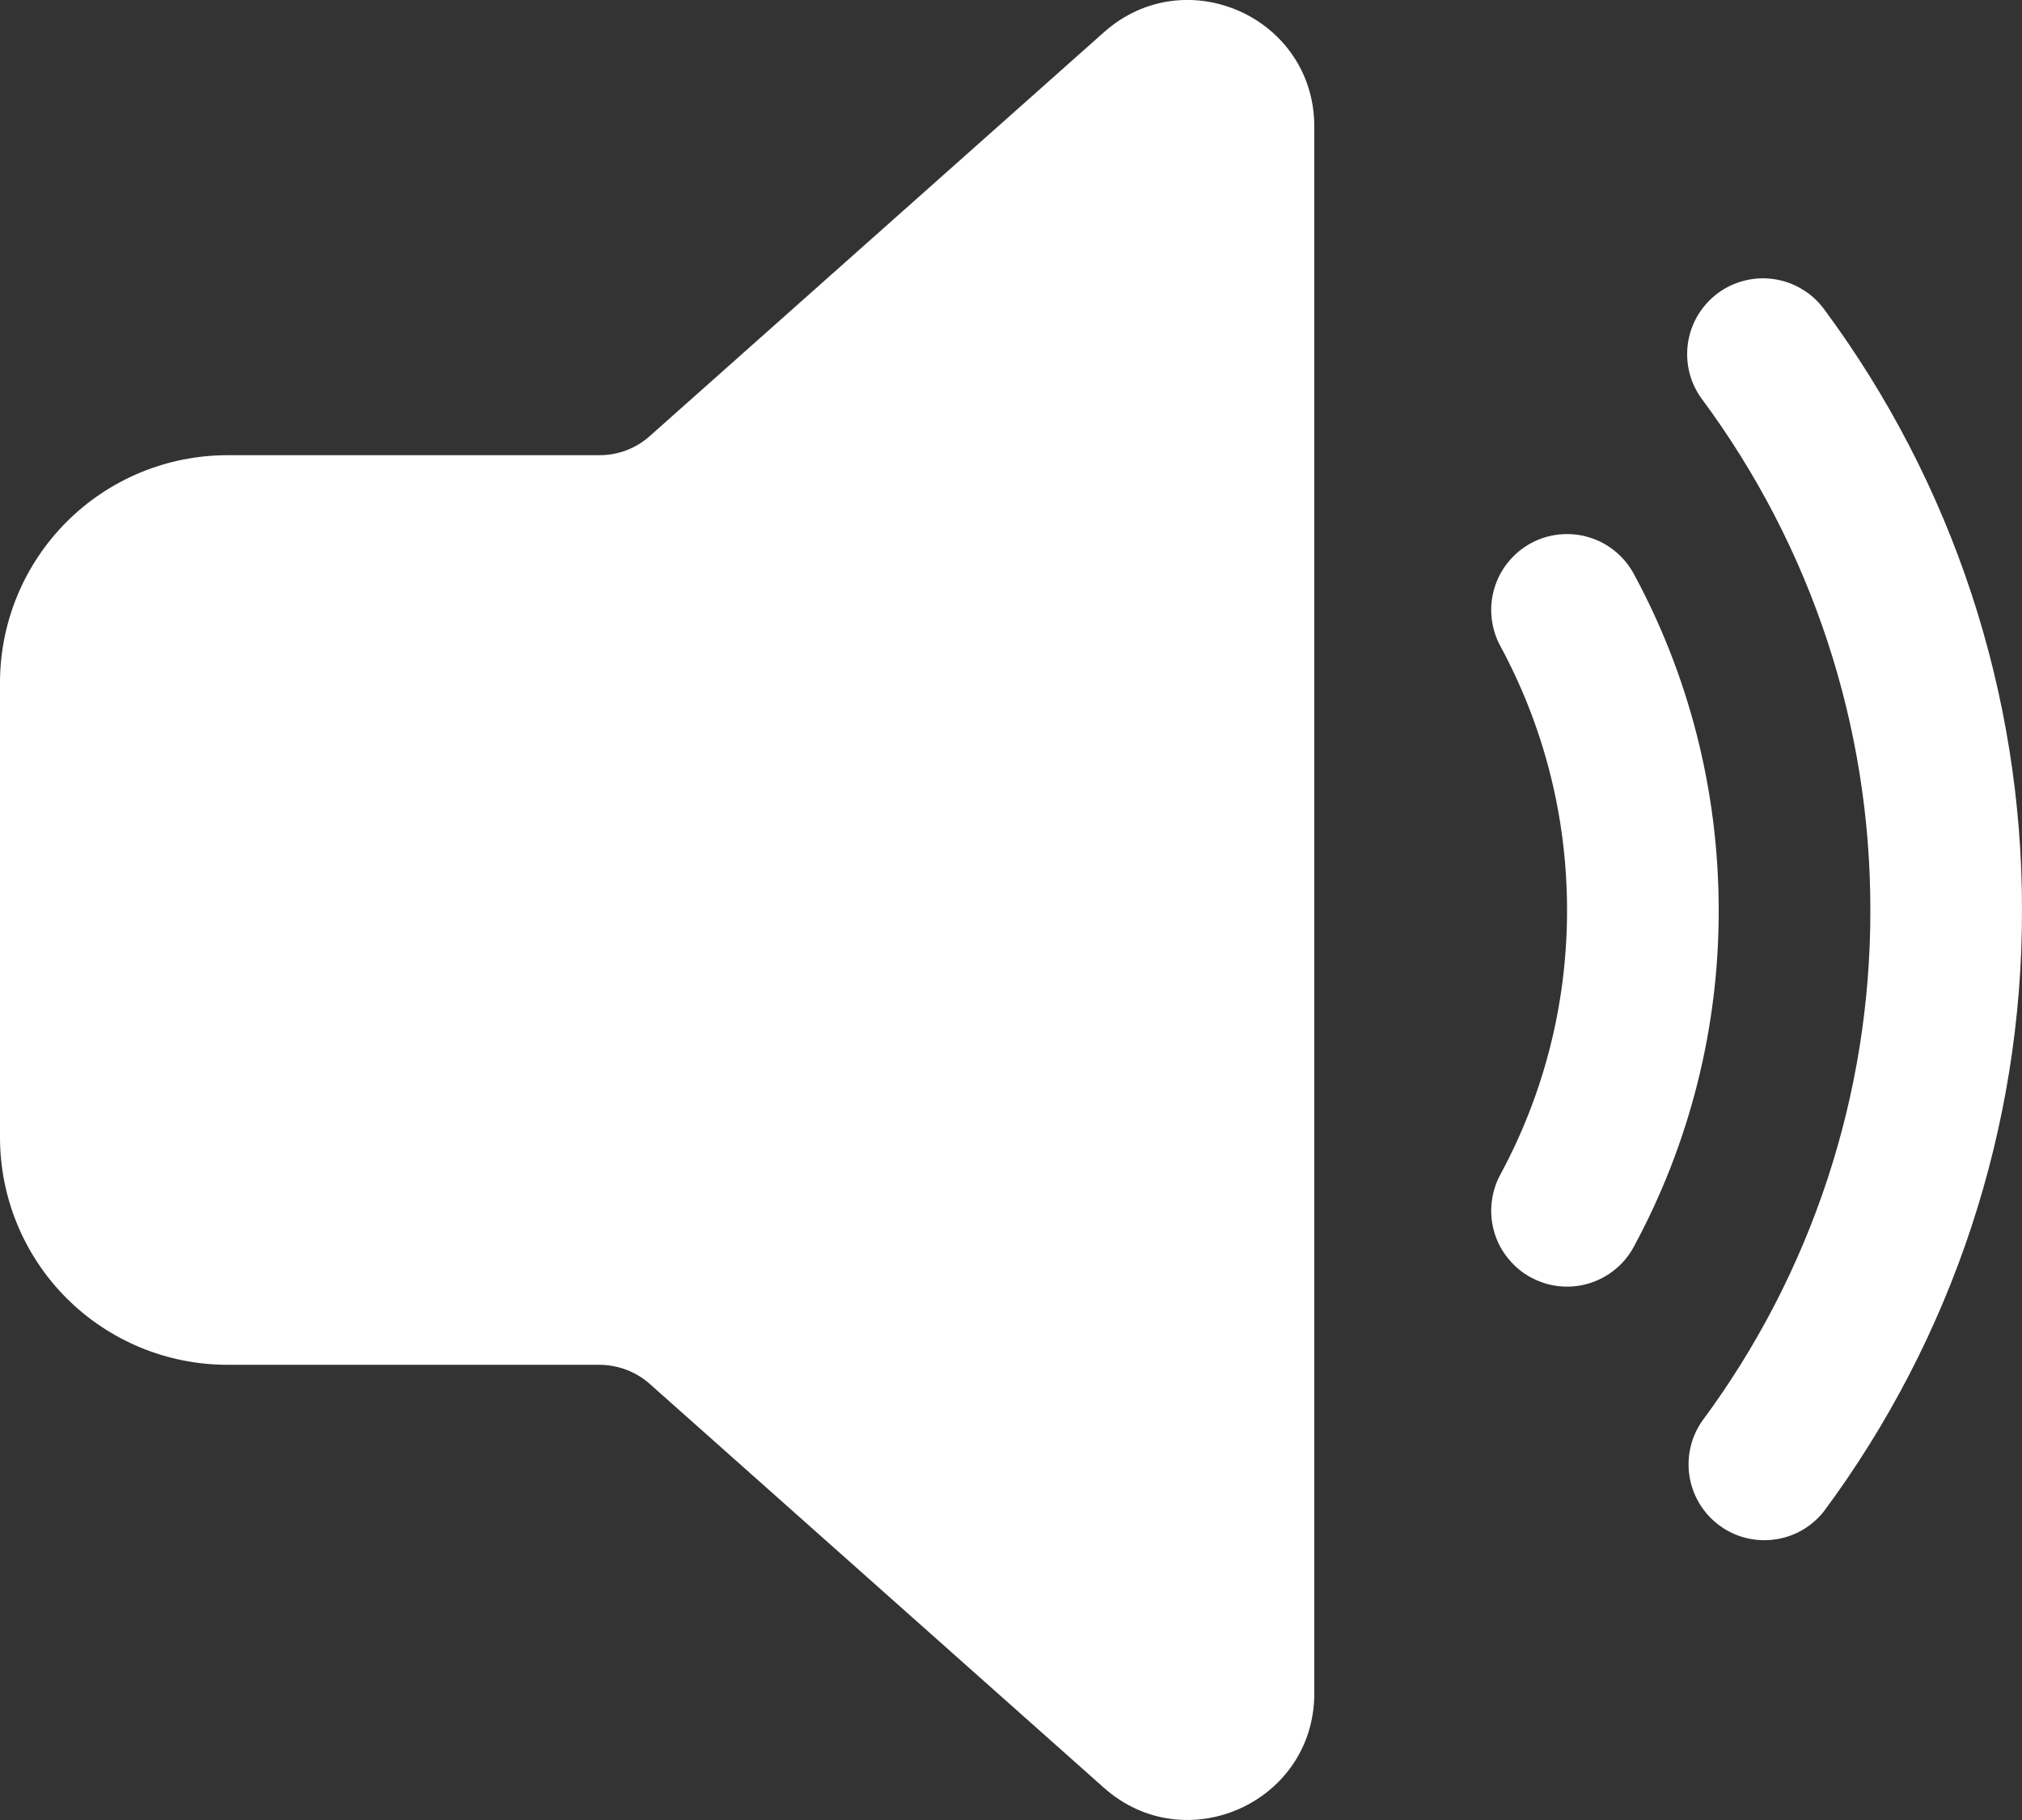 <svg width="20" height="18" viewBox="0 0 20 18" fill="none" xmlns="http://www.w3.org/2000/svg">
<rect x="0" y="0" width="20" height="18" fill="#333333" stroke="none"/>
<path d="M13 1.252V16.748C13 17.826 11.726 18.398 10.92 17.682L6.428 13.688C6.291 13.566 6.114 13.499 5.93 13.498H2.25C1.653 13.498 1.081 13.261 0.659 12.84C0.237 12.418 0 11.846 0 11.249V6.752C0 6.156 0.237 5.583 0.659 5.161C1.081 4.739 1.653 4.502 2.25 4.502H5.93C6.114 4.502 6.291 4.435 6.428 4.312L10.919 0.319C11.726 -0.399 13 0.172 13 1.252ZM16.992 2.899C17.071 2.841 17.161 2.798 17.257 2.775C17.352 2.751 17.452 2.746 17.549 2.761C17.646 2.775 17.74 2.809 17.824 2.86C17.909 2.91 17.982 2.977 18.041 3.056C19.316 4.776 20.003 6.861 20 9.002C20.003 11.143 19.316 13.229 18.04 14.948C17.919 15.101 17.744 15.201 17.551 15.226C17.358 15.252 17.162 15.202 17.006 15.086C16.849 14.97 16.744 14.798 16.712 14.606C16.68 14.414 16.724 14.216 16.835 14.056C17.919 12.595 18.503 10.822 18.5 9.002C18.503 7.182 17.919 5.41 16.835 3.948C16.776 3.869 16.734 3.779 16.71 3.684C16.686 3.588 16.682 3.489 16.696 3.391C16.711 3.294 16.744 3.2 16.795 3.116C16.846 3.032 16.913 2.958 16.992 2.899ZM15.143 5.372C15.23 5.325 15.325 5.296 15.423 5.286C15.521 5.276 15.62 5.285 15.714 5.313C15.809 5.341 15.897 5.388 15.973 5.45C16.05 5.512 16.113 5.589 16.16 5.675C16.696 6.665 17 7.8 17 9.003C17.002 10.165 16.713 11.309 16.16 12.331C16.113 12.418 16.05 12.495 15.973 12.557C15.897 12.619 15.809 12.665 15.714 12.694C15.62 12.722 15.521 12.731 15.423 12.721C15.325 12.711 15.23 12.681 15.143 12.634C15.056 12.588 14.98 12.524 14.918 12.447C14.855 12.371 14.809 12.283 14.781 12.189C14.753 12.094 14.743 11.995 14.754 11.897C14.764 11.799 14.793 11.704 14.84 11.617C15.26 10.84 15.5 9.951 15.5 9.003C15.5 8.055 15.26 7.166 14.84 6.389C14.793 6.303 14.764 6.208 14.754 6.11C14.743 6.012 14.753 5.913 14.781 5.818C14.809 5.724 14.855 5.636 14.918 5.559C14.98 5.483 15.056 5.419 15.143 5.372Z" fill="white"/>
</svg>

